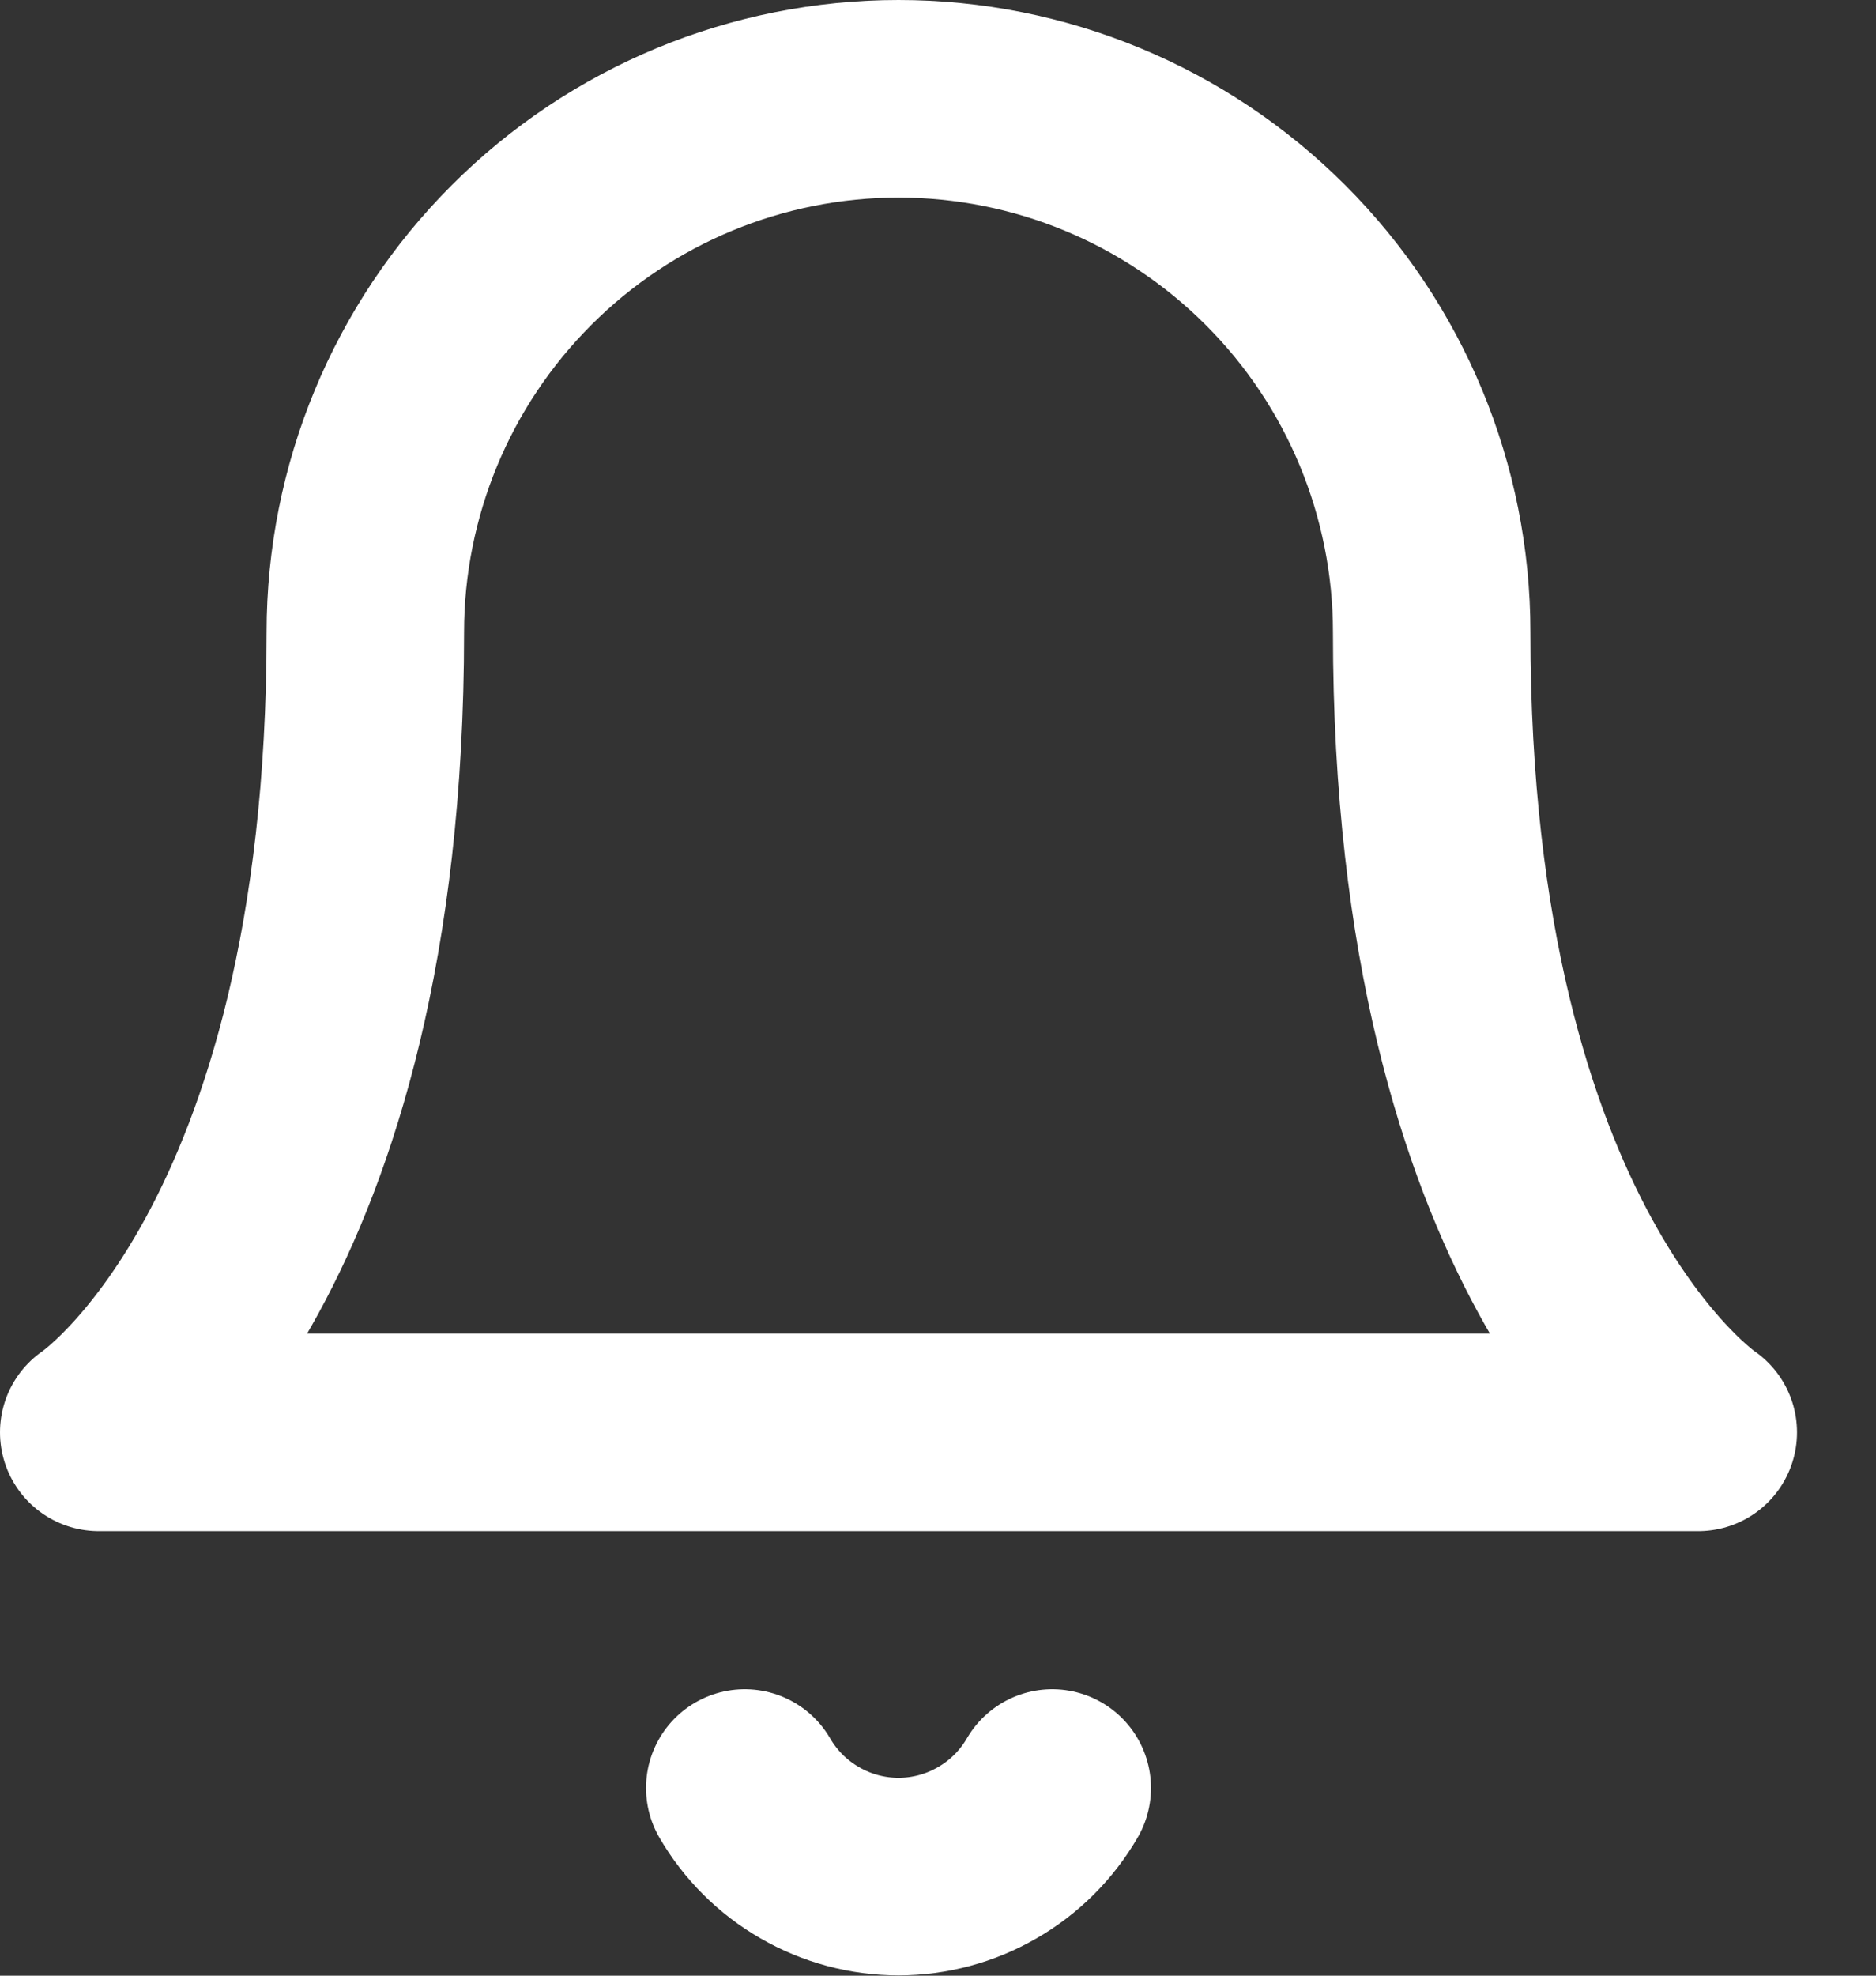 <svg width="19" height="20" viewBox="0 0 19 20" fill="none" xmlns="http://www.w3.org/2000/svg">
<rect x="0" y="0" width="19" height="20" fill="#333333" stroke="none"/>
<path d="M14.5 6.4C14.5 4.968 13.931 3.594 12.918 2.582C11.905 1.569 10.532 1 9.1 1C7.668 1 6.294 1.569 5.282 2.582C4.269 3.594 3.7 4.968 3.7 6.4C3.7 12.7 1 14.5 1 14.5H17.2C17.2 14.5 14.5 12.7 14.5 6.4Z" stroke="white" stroke-width="2" stroke-linecap="round" stroke-linejoin="round"/>
<path d="M10.657 18.1C10.499 18.372 10.272 18.599 9.998 18.756C9.725 18.914 9.415 18.997 9.1 18.997C8.785 18.997 8.475 18.914 8.202 18.756C7.928 18.599 7.701 18.372 7.543 18.1" stroke="white" stroke-width="2" stroke-linecap="round" stroke-linejoin="round"/>
</svg>
